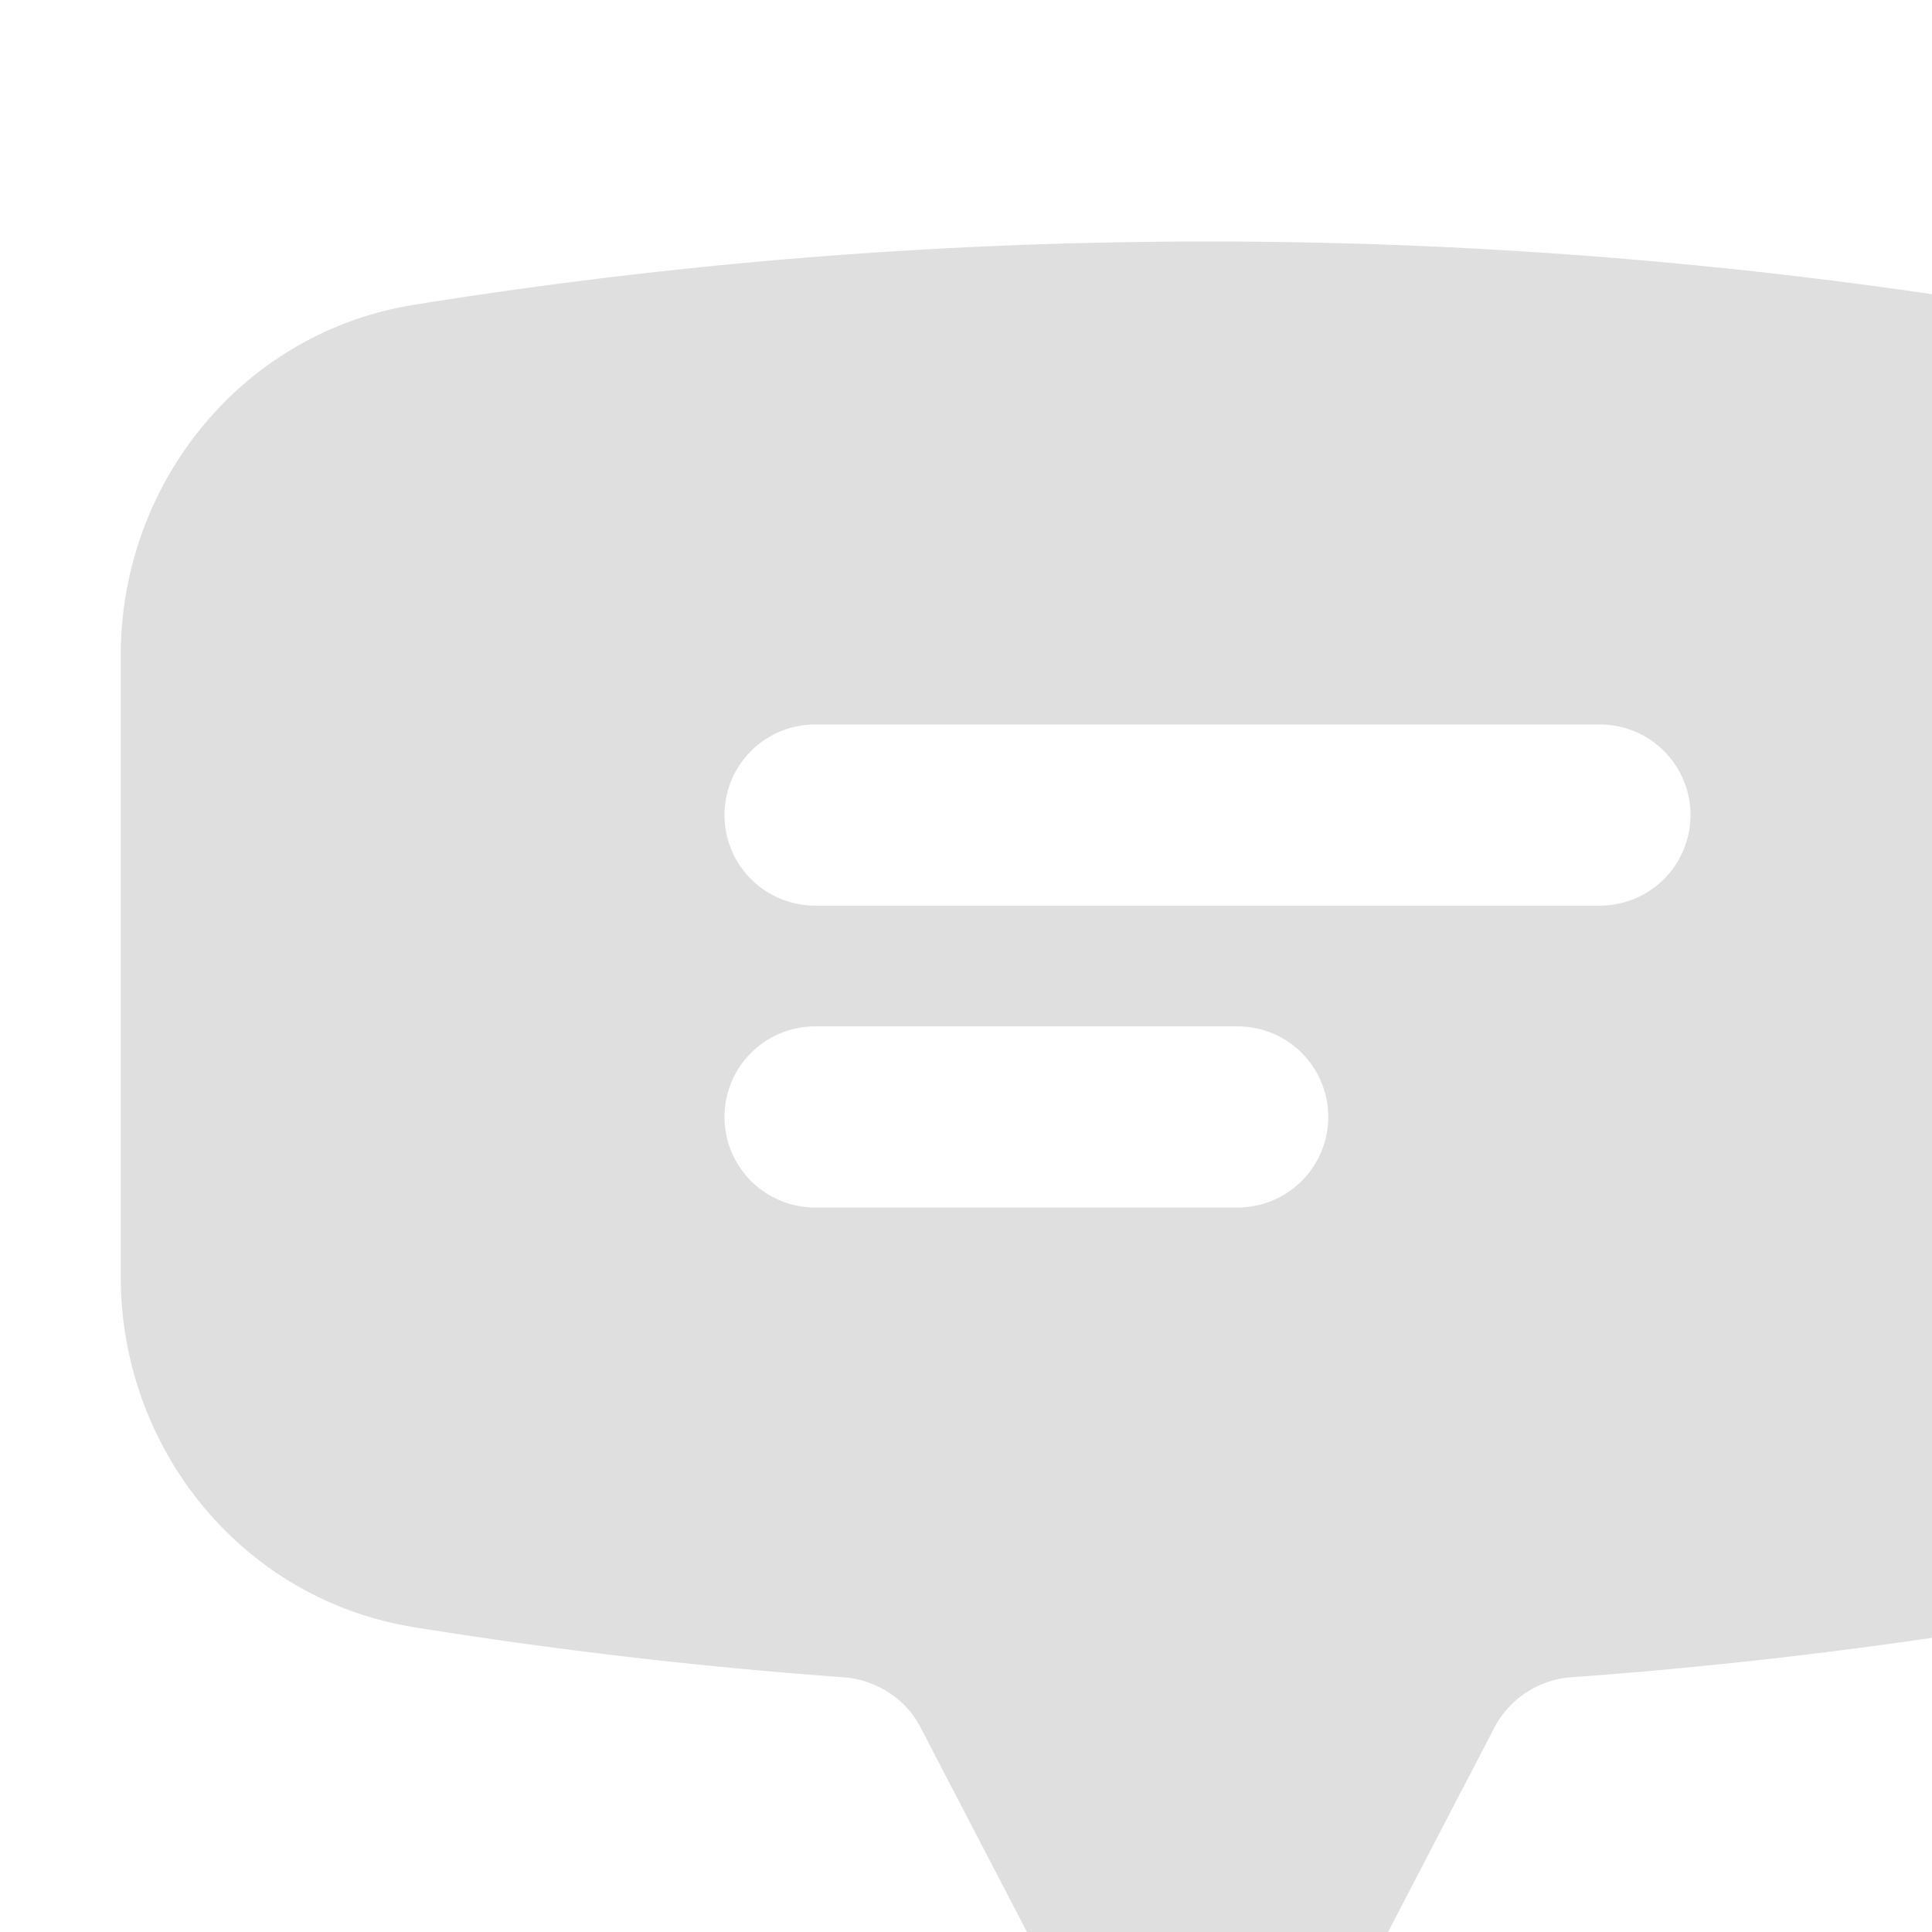 <svg xmlns="http://www.w3.org/2000/svg"  width="24" height="24" fill="#dfdfdf" className="bi opacity-75" viewBox="0 0 16 16">
  <path fill-rule="evenodd" d="M10 2c-2.236 0-4.43.18-6.57.524C1.993 2.755 1 4.014 1 5.426v5.148c0 1.413.993 2.67 2.43 2.902 1.168.188 2.352.327 3.55.414.28.02.521.18.642.413l1.713 3.293a.75.75 0 0 0 1.33 0l1.713-3.293a.783.783 0 0 1 .642-.413 41.102 41.102 0 0 0 3.55-.414c1.437-.231 2.43-1.49 2.43-2.902V5.426c0-1.413-.993-2.67-2.43-2.902A41.289 41.289 0 0 0 10 2ZM6.75 6a.75.75 0 0 0 0 1.5h6.5a.75.75 0 0 0 0-1.5h-6.5Zm0 2.5a.75.75 0 0 0 0 1.5h3.5a.75.75 0 0 0 0-1.5h-3.5Z" clip-rule="evenodd" />
</svg>
